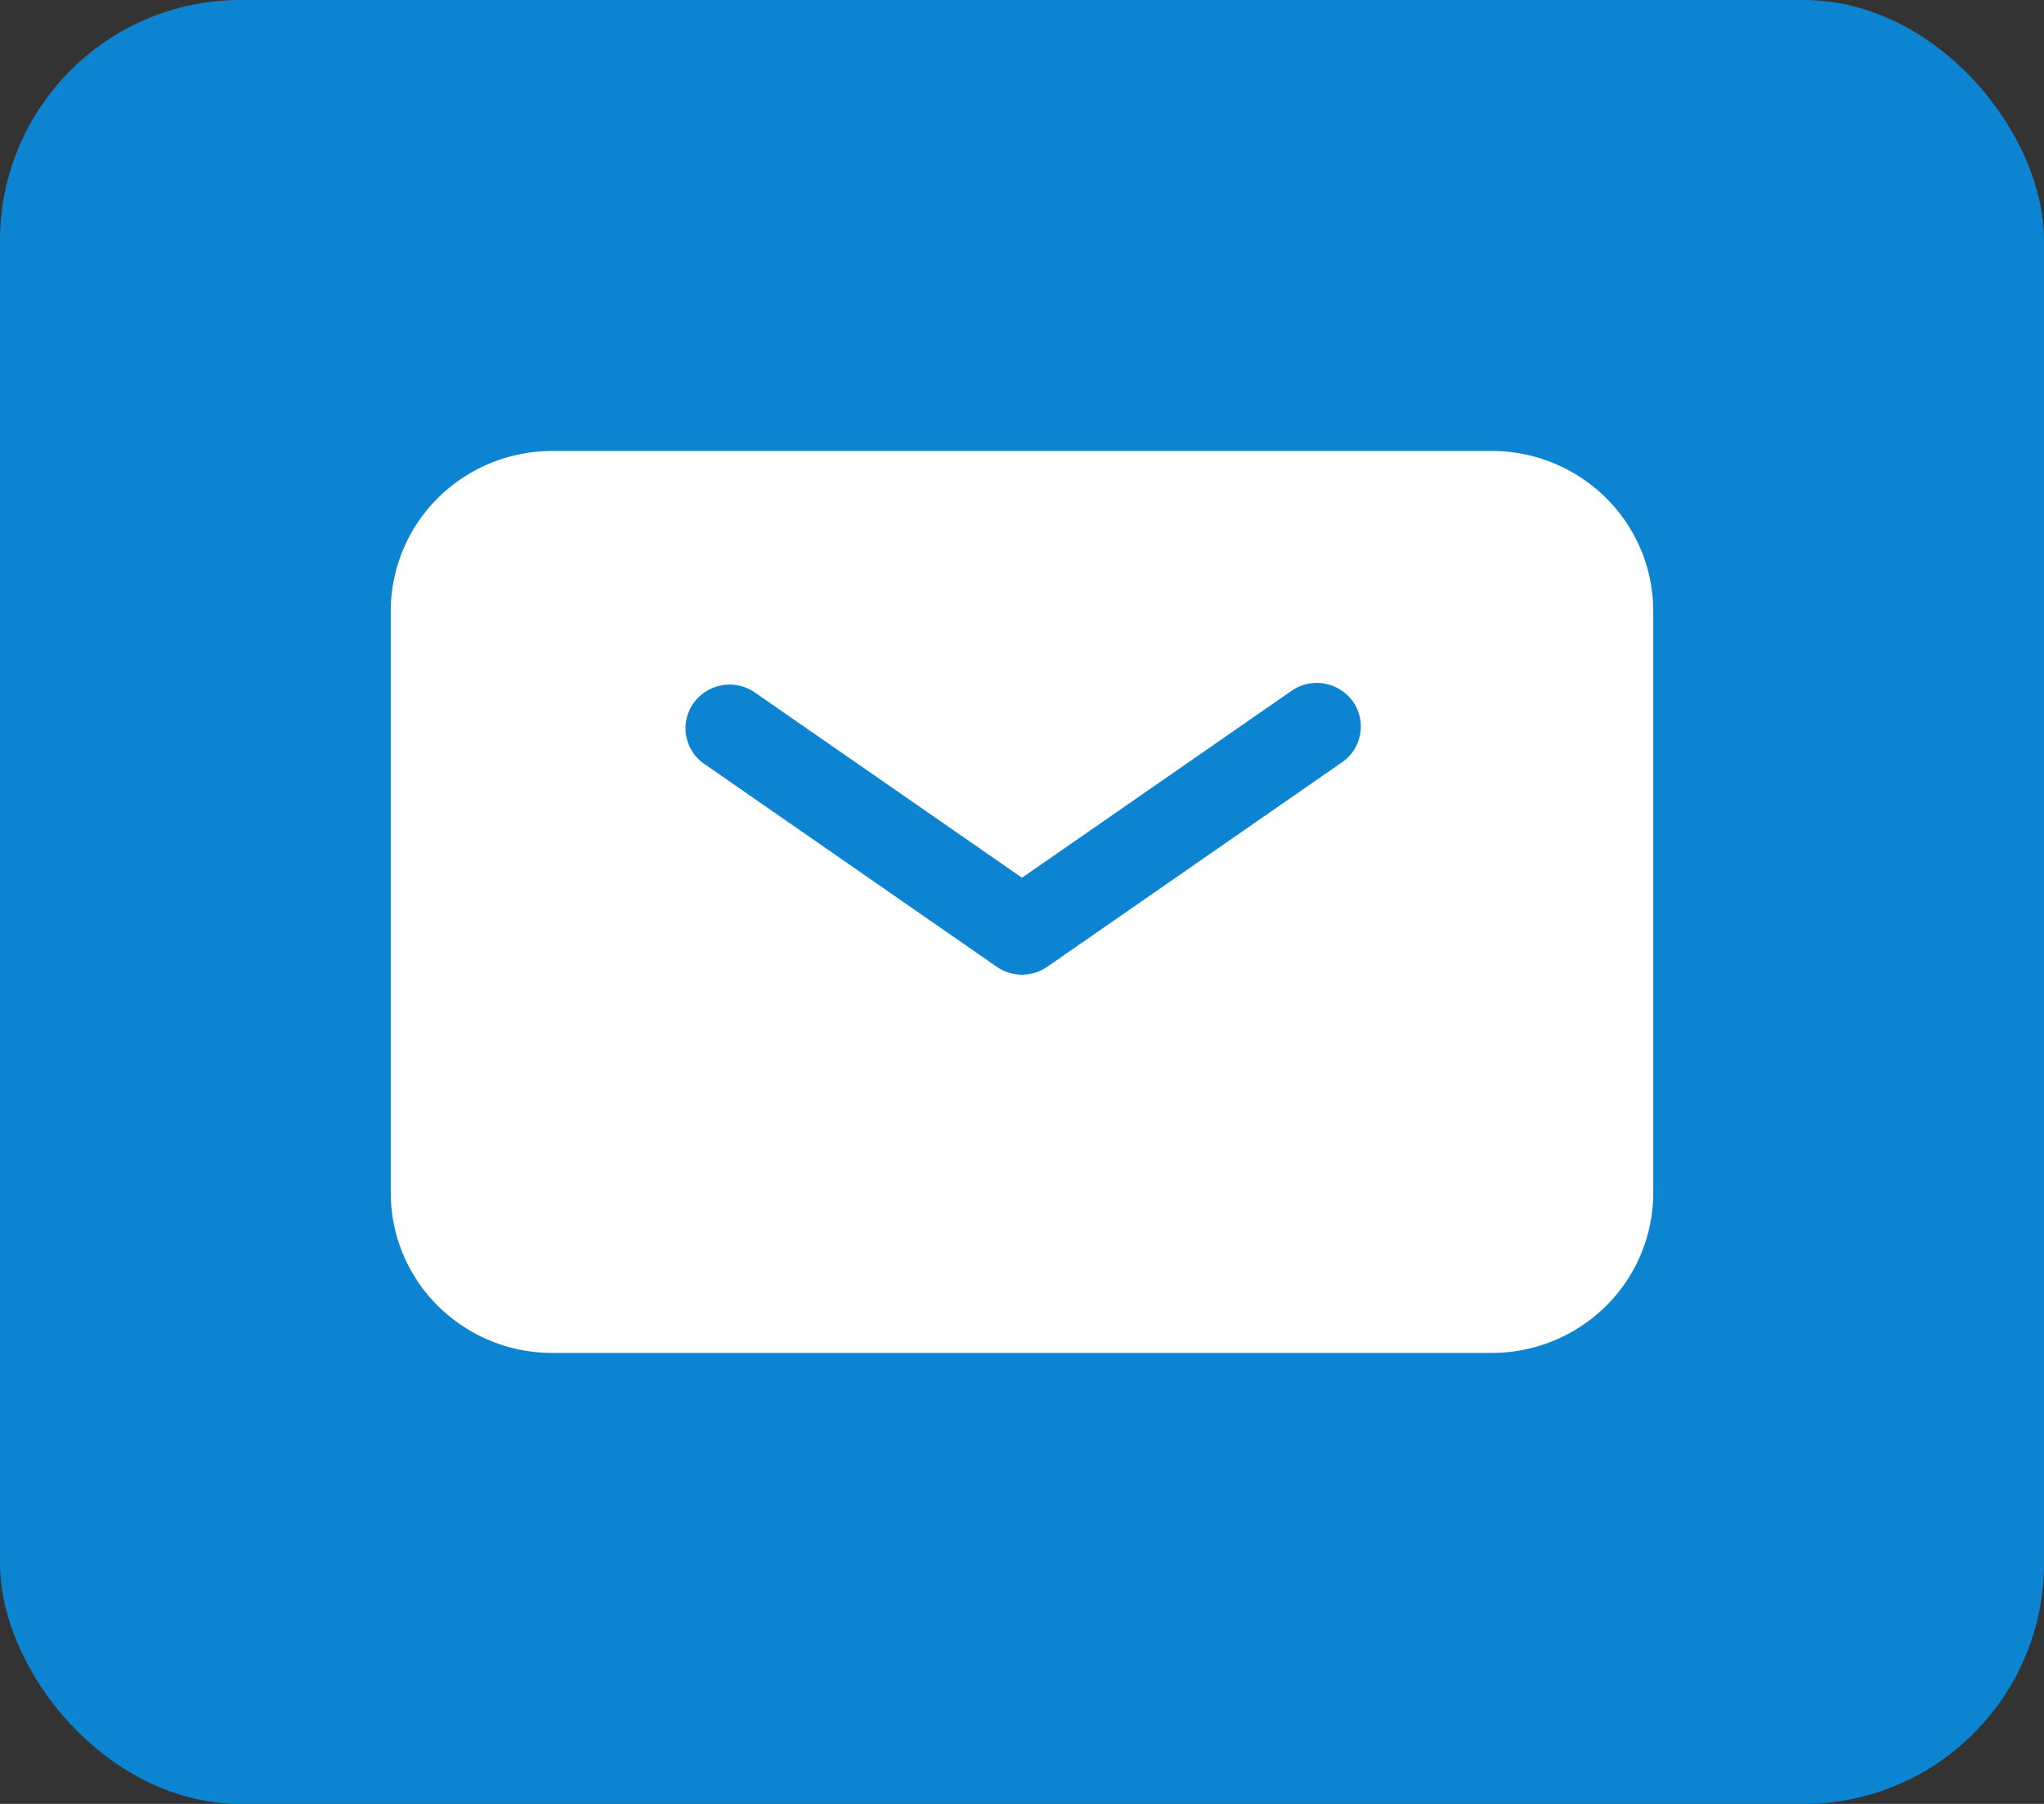 <svg xmlns="http://www.w3.org/2000/svg" width="68" height="60" fill="none" viewBox="0 0 68 60">
  <rect x="0" y="0" width="68" height="60" fill="#333333" stroke="none"/>
  <rect width="68" height="60" fill="#0D84D1" rx="8"/>
  <path fill="#fff" fill-rule="evenodd" d="M18.372 15c-1.425 0-2.791.56-3.799 1.559A5.298 5.298 0 0 0 13 20.323v19.354a5.3 5.3 0 0 0 1.573 3.764 5.398 5.398 0 0 0 3.8 1.559h31.255c1.425 0 2.791-.56 3.799-1.559A5.298 5.298 0 0 0 55 39.677V20.323a5.298 5.298 0 0 0-1.573-3.764 5.398 5.398 0 0 0-3.8-1.559H18.373Zm6.7 8.005a1.476 1.476 0 0 0-2 .383 1.442 1.442 0 0 0 .32 1.994l9.768 6.774a1.475 1.475 0 0 0 1.68 0l9.767-6.774a1.458 1.458 0 0 0 .638-.94 1.44 1.44 0 0 0-.661-1.506 1.475 1.475 0 0 0-1.657.07L34 29.195l-8.927-6.19Z" clip-rule="evenodd"/>
</svg>

